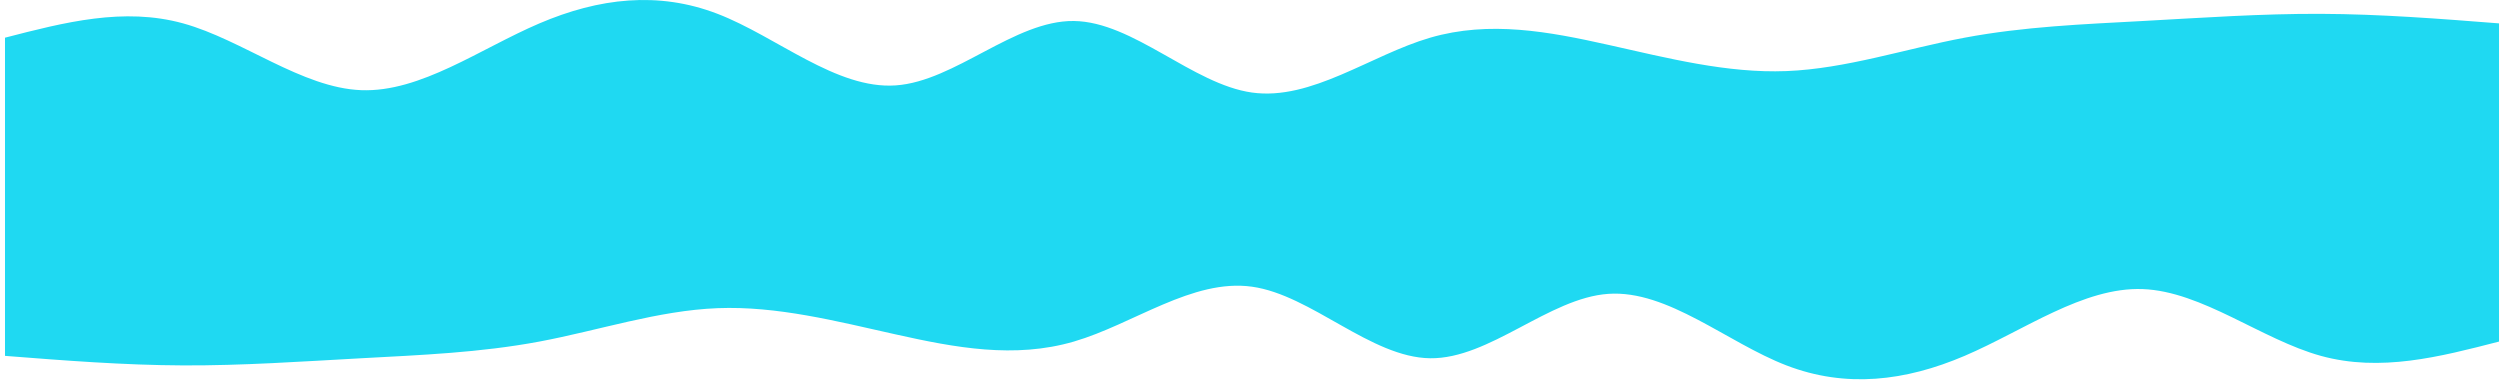 <svg width="2002" height="311" viewBox="0 0 2002 311" fill="none" xmlns="http://www.w3.org/2000/svg">
<path d="M2001.23 273.52C1953.67 285.815 1906.12 298.11 1858.57 284.98C1811.02 271.85 1763.46 233.294 1715.91 231.5C1668.36 229.706 1620.8 264.673 1573.25 284.98C1525.69 305.287 1478.14 310.935 1430.59 292.62C1383.04 274.305 1335.48 232.026 1287.93 235.32C1240.38 238.614 1192.82 287.48 1145.27 286.89C1097.72 286.3 1050.17 236.252 1002.61 229.59C955.06 222.928 907.506 259.65 859.953 273.52C812.403 287.39 764.849 278.407 717.296 267.79C669.742 257.173 622.189 244.922 574.635 246.78C527.082 248.638 479.532 264.606 431.978 273.52C384.425 282.434 336.871 284.295 289.318 286.89C241.764 289.485 194.211 292.816 146.661 292.62C99.107 292.424 51.554 288.702 4 284.98V136C51.554 136 99.107 136 146.661 136C194.211 136 241.764 136 289.318 136C336.871 136 384.425 136 431.978 136C479.532 136 527.082 136 574.635 136C622.189 136 669.742 136 717.296 136C764.849 136 812.403 136 859.953 136C907.506 136 955.06 136 1002.61 136C1050.17 136 1097.72 136 1145.27 136C1192.82 136 1240.38 136 1287.93 136C1335.48 136 1383.04 136 1430.59 136C1478.14 136 1525.69 136 1573.25 136C1620.8 136 1668.36 136 1715.91 136C1763.46 136 1811.02 136 1858.57 136C1906.12 136 1953.67 136 2001.23 136V273.52Z" fill="#1FD9F2"/>
<path d="M4 30.186C51.554 17.891 99.107 5.596 146.661 18.726C194.211 31.856 241.764 70.412 289.318 72.206C336.871 74 384.425 39.033 431.978 18.726C479.532 -1.581 527.082 -7.229 574.635 11.086C622.189 29.401 669.742 71.68 717.296 68.386C764.849 65.092 812.403 16.226 859.953 16.816C907.506 17.406 955.06 67.454 1002.61 74.116C1050.17 80.778 1097.72 44.056 1145.27 30.186C1192.82 16.316 1240.38 25.299 1287.93 35.916C1335.48 46.533 1383.04 58.784 1430.59 56.926C1478.14 55.068 1525.69 39.1 1573.25 30.186C1620.8 21.272 1668.36 19.411 1715.91 16.816C1763.46 14.221 1811.02 10.89 1858.57 11.086C1906.12 11.282 1953.67 15.004 2001.23 18.726V167.706C1953.67 167.706 1906.12 167.706 1858.57 167.706C1811.02 167.706 1763.46 167.706 1715.91 167.706C1668.36 167.706 1620.8 167.706 1573.25 167.706C1525.69 167.706 1478.14 167.706 1430.59 167.706C1383.04 167.706 1335.48 167.706 1287.93 167.706C1240.38 167.706 1192.82 167.706 1145.27 167.706C1097.72 167.706 1050.17 167.706 1002.61 167.706C955.06 167.706 907.506 167.706 859.953 167.706C812.403 167.706 764.849 167.706 717.296 167.706C669.742 167.706 622.189 167.706 574.635 167.706C527.082 167.706 479.532 167.706 431.978 167.706C384.425 167.706 336.871 167.706 289.318 167.706C241.764 167.706 194.211 167.706 146.661 167.706C99.107 167.706 51.554 167.706 4 167.706V30.186Z" fill="#1FD9F2"/>
</svg>
